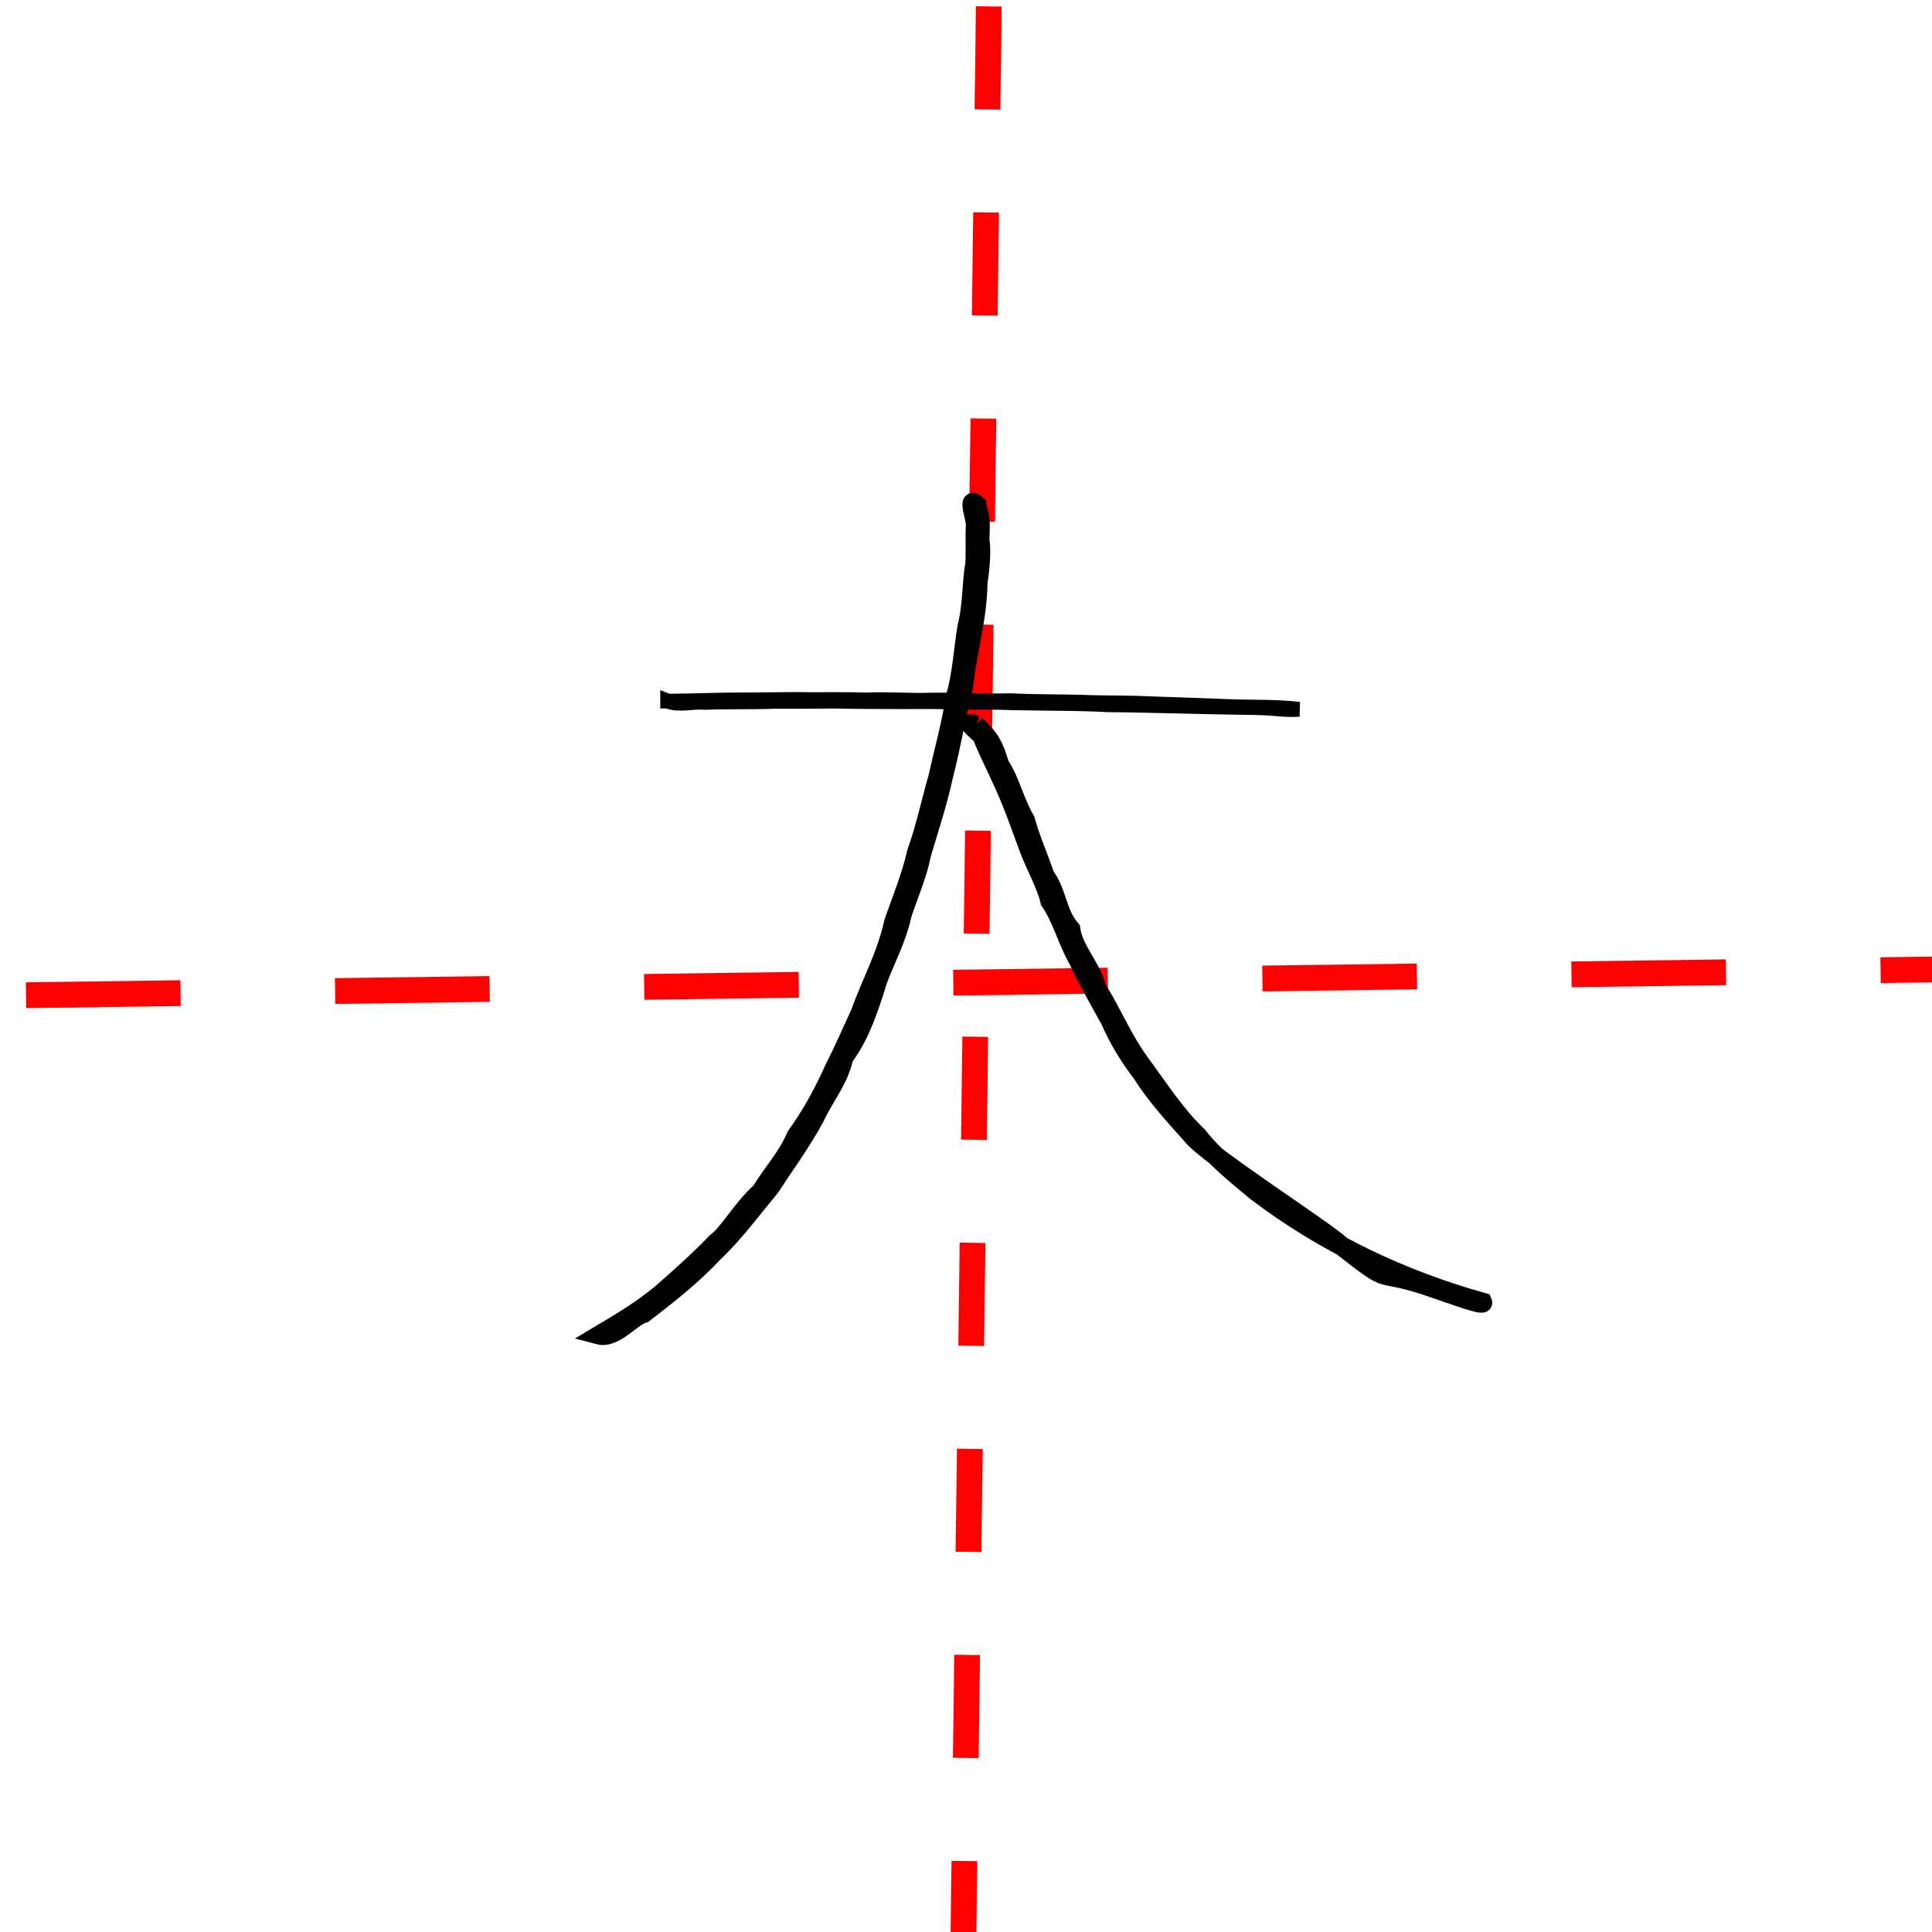 <?xml version="1.0" encoding="UTF-8" standalone="no"?>
<!-- Created with Inkscape (http://www.inkscape.org/) -->

<svg
   xmlns:dc="http://purl.org/dc/elements/1.1/"
   xmlns:cc="http://creativecommons.org/ns#"
   xmlns:rdf="http://www.w3.org/1999/02/22-rdf-syntax-ns#"
   xmlns:svg="http://www.w3.org/2000/svg"
   xmlns="http://www.w3.org/2000/svg"
   xmlns:sodipodi="http://sodipodi.sourceforge.net/DTD/sodipodi-0.dtd"
   xmlns:inkscape="http://www.inkscape.org/namespaces/inkscape"
   width="150"
   height="150"
   viewBox="0 0 150 150"
   id="svg2"
   version="1.1"
   inkscape:version="0.91 r13725"
   sodipodi:docname="cao.svg">
  <g
     id="layer1"
     transform="translate(0,-902.362)">
    <g
       id="g4148">
      <path
         style="fill:none;fill-rule:evenodd;stroke:#ff0000;stroke-width:2;stroke-linecap:butt;stroke-linejoin:miter;stroke-miterlimit:4;stroke-dasharray:12, 12;stroke-dashoffset:0;stroke-opacity:1"
         d="M 2.02,979.631 C 51.854,978.958 101.689,978.284 151.523,977.611"
         id="path4144" />
      <path
         style="fill:none;fill-rule:evenodd;stroke:#ff0000;stroke-width:2;stroke-linecap:butt;stroke-linejoin:miter;stroke-miterlimit:4;stroke-dasharray:8, 8;stroke-dashoffset:0;stroke-opacity:1"
         d="m 76.772,902.86 c -0.673,51.181 -1.347,102.362 -2.02,153.543 3.367,-0.673 6.734,-1.347 10.102,-2.02"
         id="path4146" />
    </g>
  </g>
  <g
     id="layerCharacter">
    <path
        style="opacity:1;fill:#000000;fill-opacity:0.412;stroke:#000000;stroke-width:1.148;stroke-miterlimit:4;stroke-dasharray:none;stroke-dashoffset:0;stroke-opacity:1"
        d="m 51.837,54.434 c 1.815,0.005 3.62,-0.091 5.457,-0.093 1.478,0.006 3.016,-0.033 4.483,-0.036 1.806,0.043 3.626,-0.03 5.44,0.044 1.685,-0.086 3.459,0.07 5.185,0.006 2.018,-0.023 4.042,0.1 6.037,0.045 1.744,0.094 3.673,0.072 5.513,0.119 1.741,0.074 3.488,0.031 5.276,0.117 2.14,0.079 4.285,0.138 6.399,0.228 1.724,0.063 3.538,-0.003 5.235,0.206 -1.2,0.08 -1.696,-0.099 -3.419,-0.134 -3.083,-0.026 -8.38,-0.197 -11.443,-0.219 -1.859,-0.107 -3.859,-0.101 -5.778,-0.13 -1.766,-0.004 -3.474,-0.122 -5.219,-0.041 -1.748,-0.1 -3.595,-0.068 -5.398,-0.069 -1.675,-0.002 -3.26,-0.008 -4.915,-0.046 -1.544,0.031 -3.107,0.018 -4.575,0.022 -1.79,0.067 -3.582,0.007 -5.374,0.08 -0.959,-0.091 -2.024,0.26 -2.904,-0.1 z"
        id="path3337"/>
    <path
       style="opacity:1;fill:#000000;fill-opacity:0.412;stroke:#000000;stroke-width:1.446;stroke-miterlimit:4;stroke-dasharray:none;stroke-dashoffset:0;stroke-opacity:1"
       d="m 75.806,39.129 c 0.419,1.097 0.314,1.732 0.29,2.83 0.178,0.903 -0.056,2.753 -0.148,3.236 -0.026,2.818 -0.83,5.346 -1.118,8.071 -0.561,2.221 -0.935,4.574 -1.53,6.86 -0.468,2.159 -1.15,4.228 -1.741,6.21 -0.287,1.52 -0.974,3.083 -1.494,4.637 -0.393,1.875 -1.339,3.628 -1.88,5.09 -0.658,2.089 -1.336,4.277 -2.65,6.026 -0.397,1.827 -1.544,3.099 -2.247,4.664 -1.032,1.91 -2.298,3.625 -3.484,5.449 -1.452,1.739 -2.8,3.586 -4.409,5.101 -1.639,1.761 -3.601,3.286 -5.415,4.689 -0.926,0.231 -2.241,2.006 -3.498,1.672 1.704,-1.017 3.319,-1.964 4.905,-3.289 1.472,-1.294 2.928,-2.595 4.194,-3.92 0.992,-0.729 2.035,-2.67 3.471,-3.931 0.993,-1.631 2.035,-2.655 2.741,-4.327 1.165,-1.625 2.054,-3.224 2.995,-5.304 0.699,-1.372 1.297,-2.765 1.964,-4.199 0.835,-2.339 2.066,-4.554 2.612,-7.086 0.63,-1.821 1.326,-3.46 1.791,-5.458 0.685,-1.909 1.093,-3.91 1.649,-5.811 0.468,-2.166 1.028,-4.059 1.362,-6.259 0.519,-1.722 0.627,-3.967 0.9,-5.437 0.412,-1.562 0.373,-3.839 0.592,-4.725 0.074,-0.712 0.004,-2.251 0.049,-3.059 0.124,-0.358 -0.721,-2.444 0.099,-1.732 z"
       id="path3340"/>
    <path
       style="opacity:1;fill:#000000;fill-opacity:0.412;stroke:#000000;stroke-width:1.497;stroke-miterlimit:4;stroke-dasharray:none;stroke-dashoffset:0;stroke-opacity:1"
       d="m 75.739,56.285 c 1.2,1.105 1.429,1.669 1.862,3.075 0.907,1.43 1.182,2.943 2.001,4.311 0.442,1.582 0.988,2.751 1.52,4.316 0.968,1.304 0.925,2.9 2.001,4.156 0.232,1.65 1.698,3.056 2.009,4.565 1.167,1.849 1.998,3.913 3.321,5.753 1.486,1.996 2.762,4.048 4.547,5.751 1.294,1.641 2.933,2.957 4.525,4.282 5.283,4.023 11.32,6.872 17.58,8.619 0.146,0.323 -2.655,-0.717 -3.594,-1.032 -5.194,-1.826 -2.991,0.072 -7.406,-3.391 -1.481,-1.343 -10.318,-6.973 -11.572,-8.554 -1.326,-1.491 -2.75,-3.031 -3.855,-4.771 -0.925,-1.214 -1.838,-2.651 -2.489,-4.179 -0.863,-1.551 -1.741,-3.094 -2.523,-4.753 -0.828,-1.462 -1.221,-3.136 -2.142,-4.463 -0.257,-1.201 -1.092,-2.663 -1.623,-4.052 -0.686,-1.857 -1.295,-3.65 -2.169,-5.498 -0.496,-1.109 -1.205,-2.482 -1.45,-3.224 -0.114,-0.247 -1.605,-1.328 -0.543,-0.911 z"
       id="path3343"/>

  </g>
</svg>
